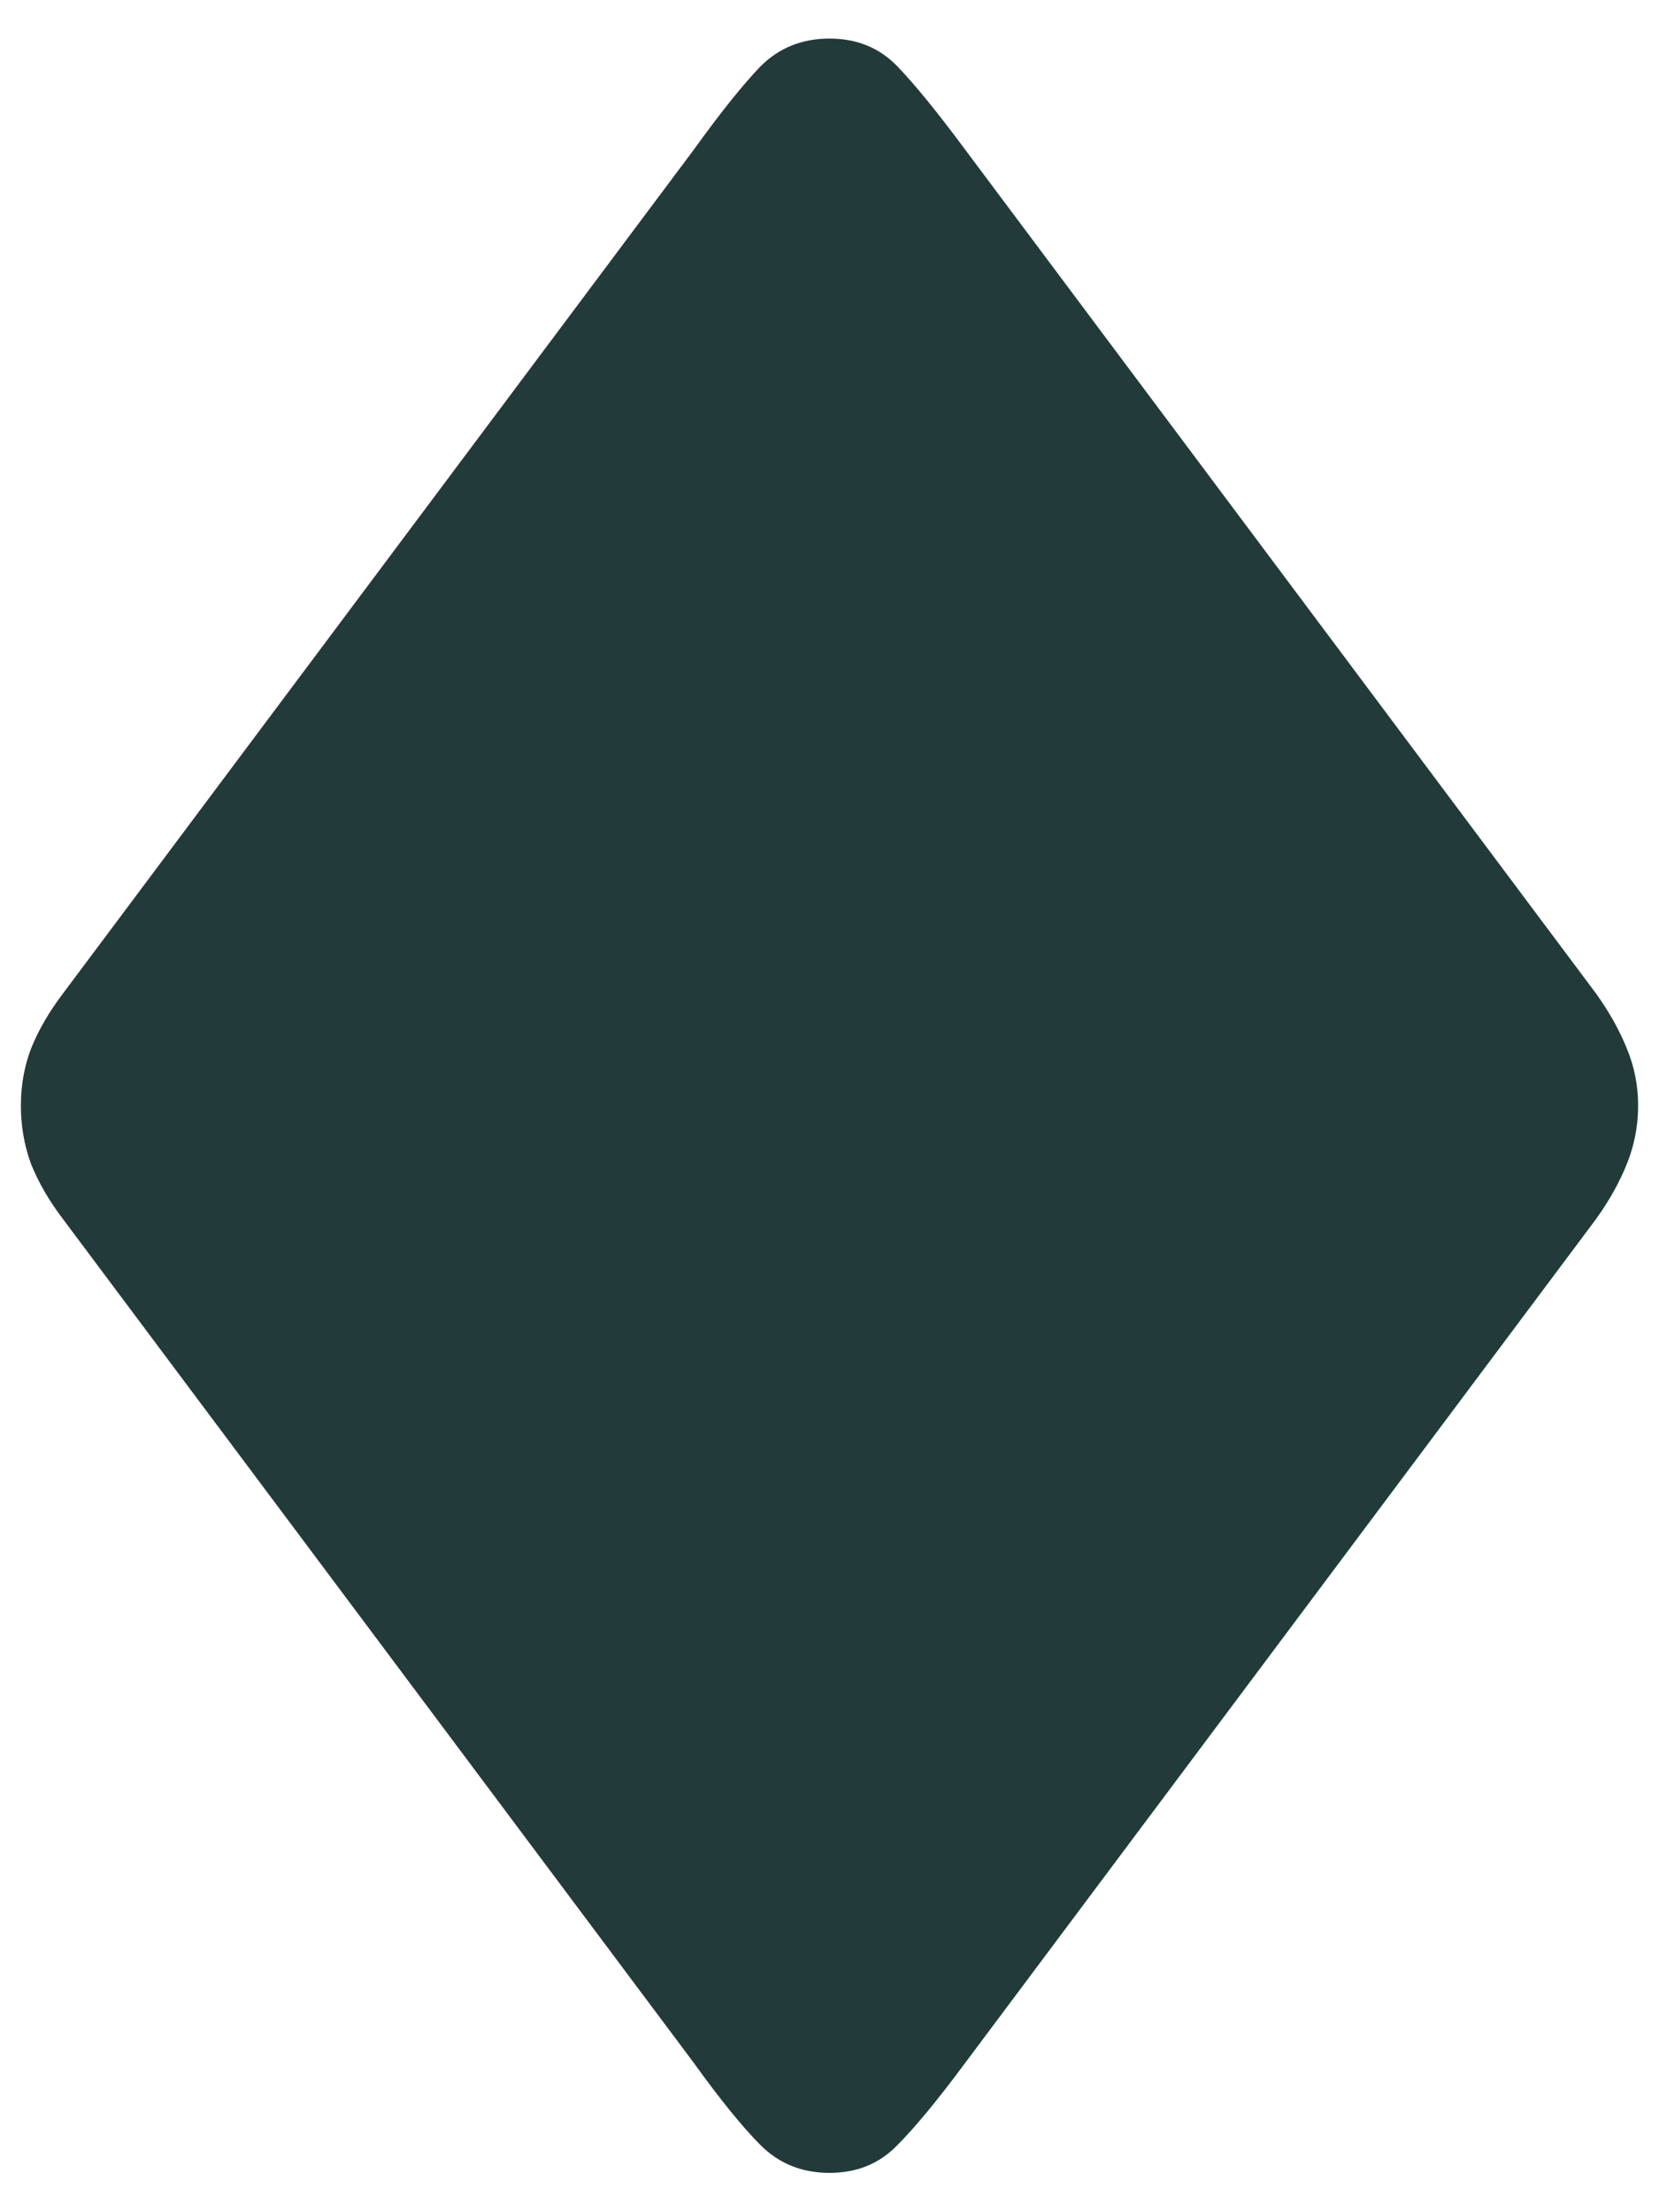 <svg width="24" height="32" viewBox="0 0 24 32" fill="none" xmlns="http://www.w3.org/2000/svg">
<path d="M12 31.431C11.602 31.431 11.269 31.297 11.001 31.028C10.743 30.77 10.421 30.373 10.034 29.836L0.914 17.638C0.71 17.37 0.554 17.101 0.447 16.832C0.35 16.564 0.302 16.285 0.302 15.995C0.302 15.705 0.35 15.431 0.447 15.173C0.554 14.904 0.71 14.636 0.914 14.367L10.034 2.169C10.421 1.632 10.743 1.229 11.001 0.961C11.269 0.692 11.602 0.558 12 0.558C12.397 0.558 12.725 0.692 12.983 0.961C13.241 1.229 13.568 1.632 13.966 2.169L23.086 14.367C23.279 14.636 23.43 14.904 23.537 15.173C23.644 15.431 23.698 15.705 23.698 15.995C23.698 16.285 23.644 16.564 23.537 16.832C23.43 17.101 23.279 17.37 23.086 17.638L13.966 29.836C13.568 30.373 13.241 30.77 12.983 31.028C12.725 31.297 12.397 31.431 12 31.431Z" fill="#223B3A"/>
</svg>
